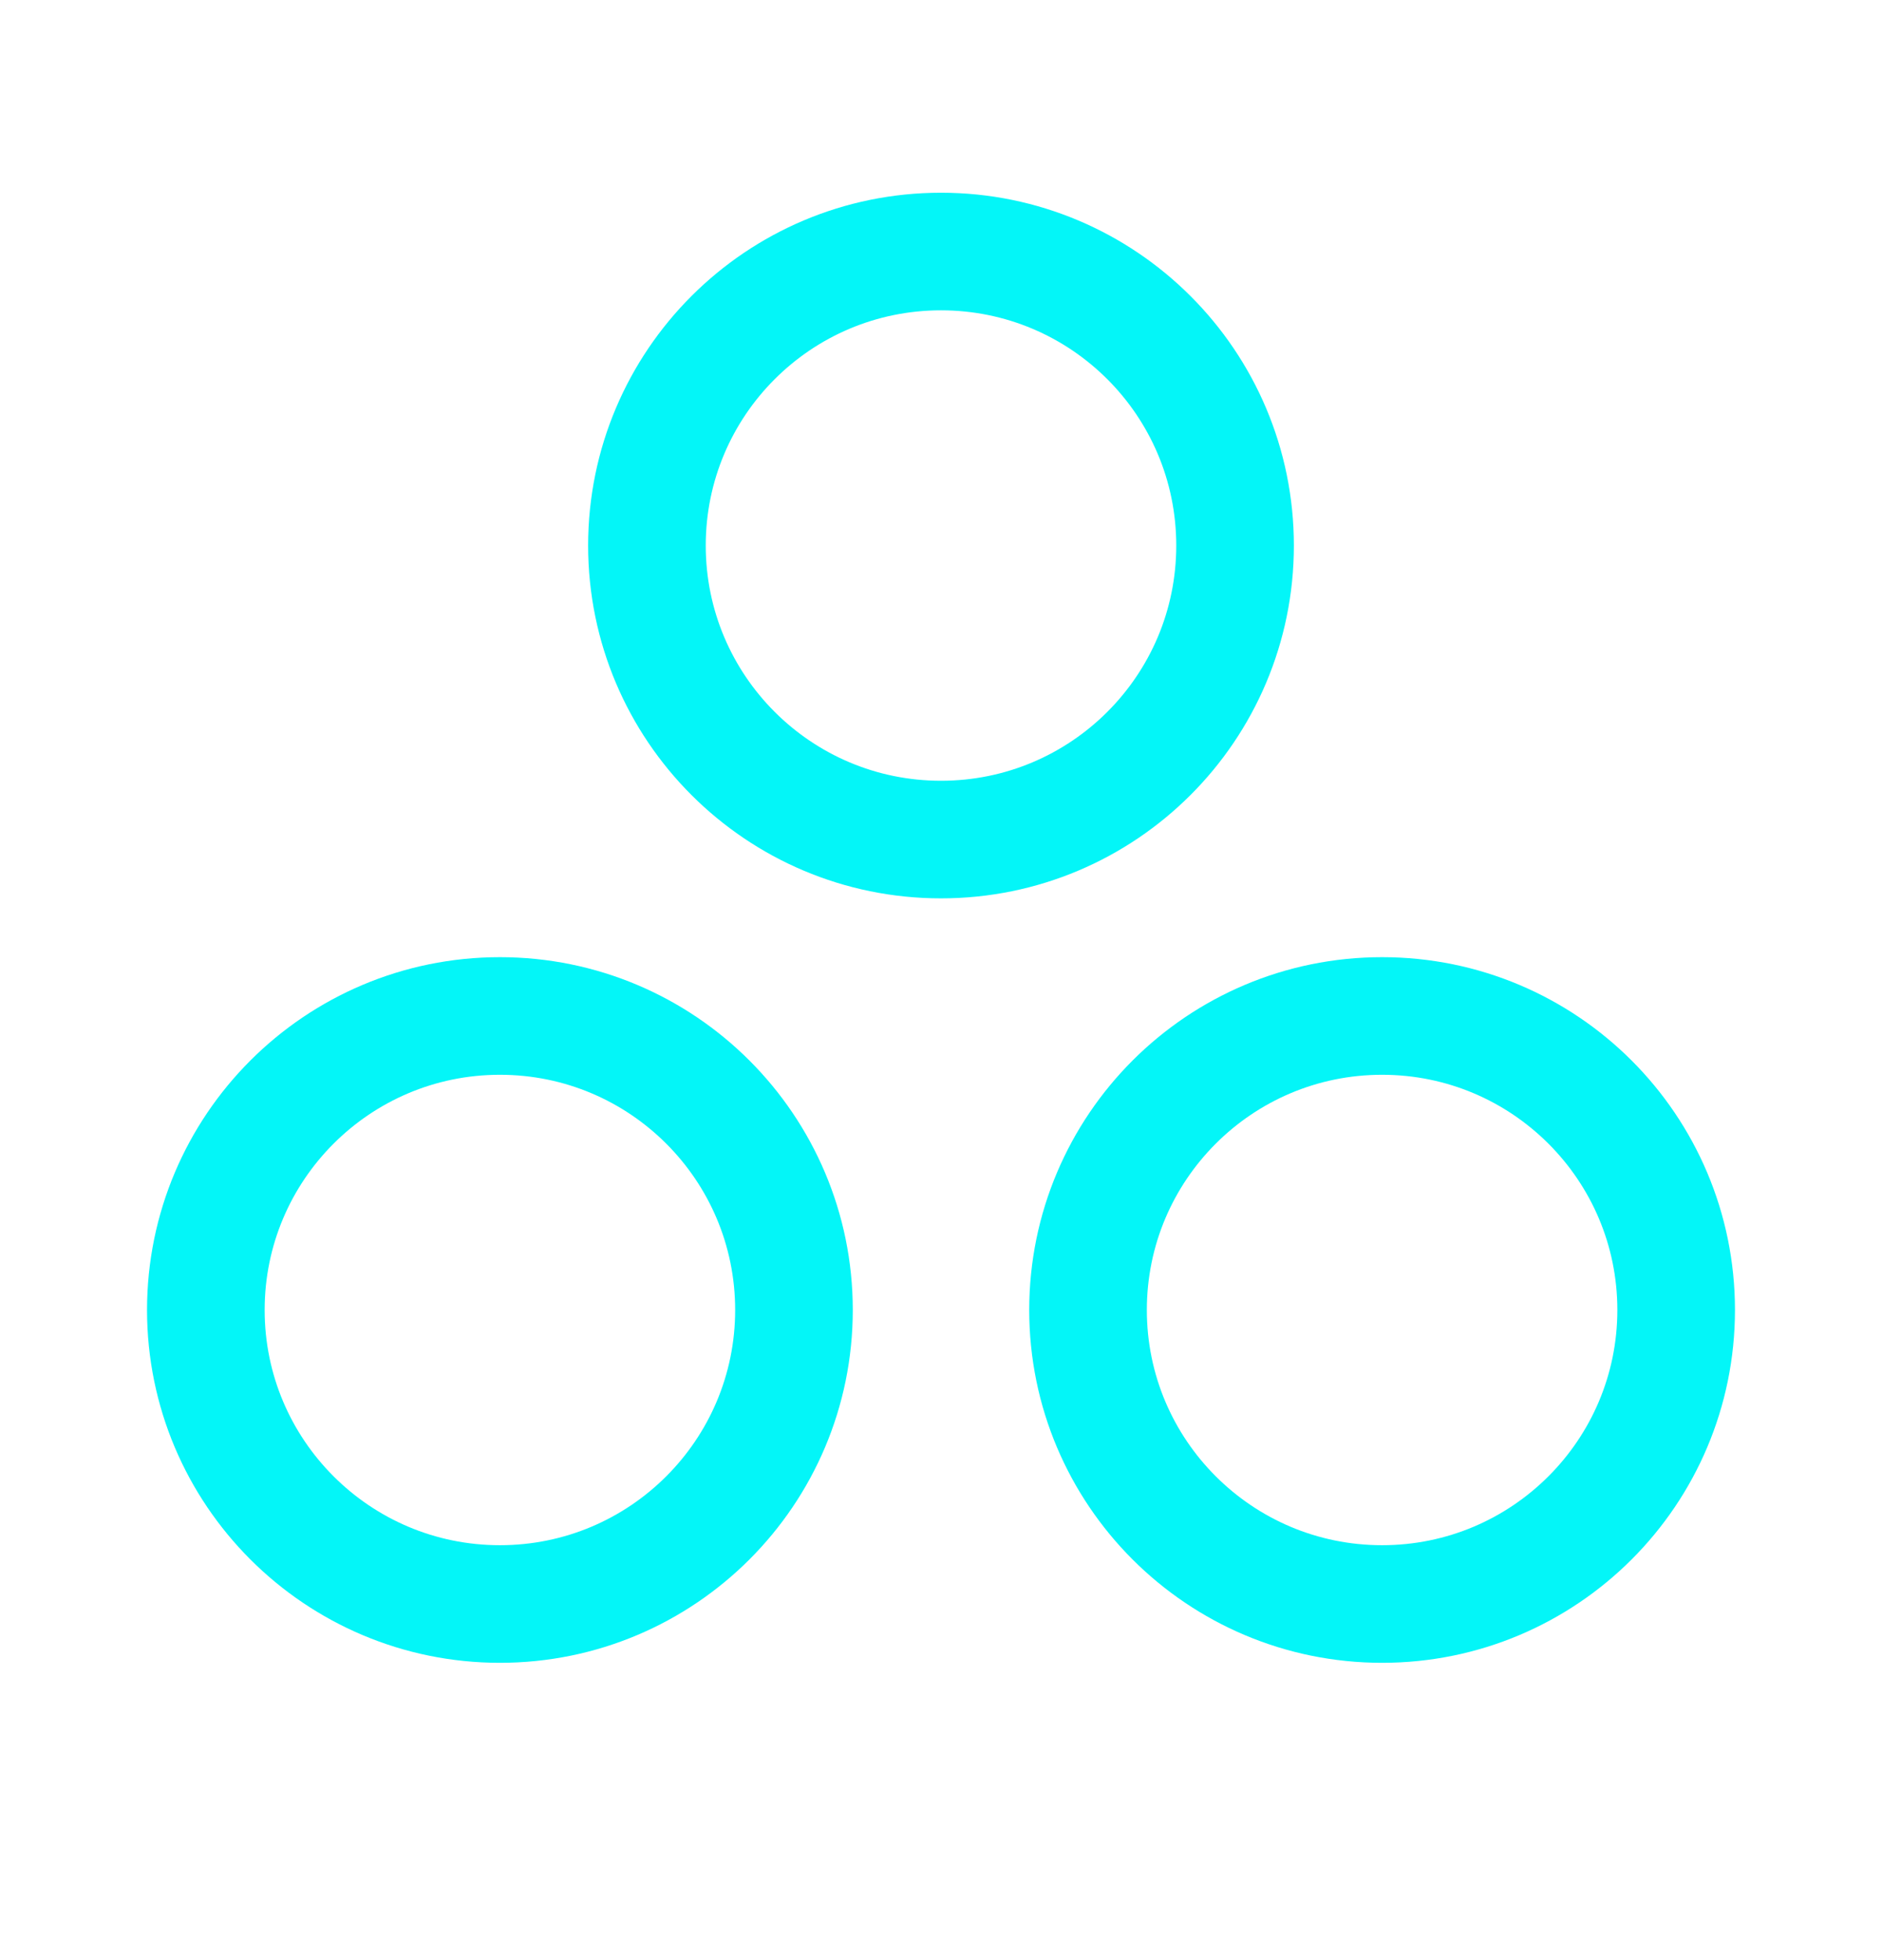 <svg width="24" height="25" viewBox="0 0 24 25" fill="none" xmlns="http://www.w3.org/2000/svg">
<path d="M12 10.708C14.071 10.708 15.75 9.029 15.75 6.958C15.75 4.887 14.071 3.208 12 3.208C9.929 3.208 8.25 4.887 8.25 6.958C8.25 9.029 9.929 10.708 12 10.708Z" stroke="#03F6F8" stroke-width="1.5" stroke-linecap="round" stroke-linejoin="round"/>
<path d="M17.625 20.458C19.696 20.458 21.375 18.779 21.375 16.708C21.375 14.637 19.696 12.958 17.625 12.958C15.554 12.958 13.875 14.637 13.875 16.708C13.875 18.779 15.554 20.458 17.625 20.458Z" stroke="#03F6F8" stroke-width="1.5" stroke-linecap="round" stroke-linejoin="round"/>
<path d="M6.375 20.458C8.446 20.458 10.125 18.779 10.125 16.708C10.125 14.637 8.446 12.958 6.375 12.958C4.304 12.958 2.625 14.637 2.625 16.708C2.625 18.779 4.304 20.458 6.375 20.458Z" stroke="#03F6F8" stroke-width="1.5" stroke-linecap="round" stroke-linejoin="round"/>
</svg>

